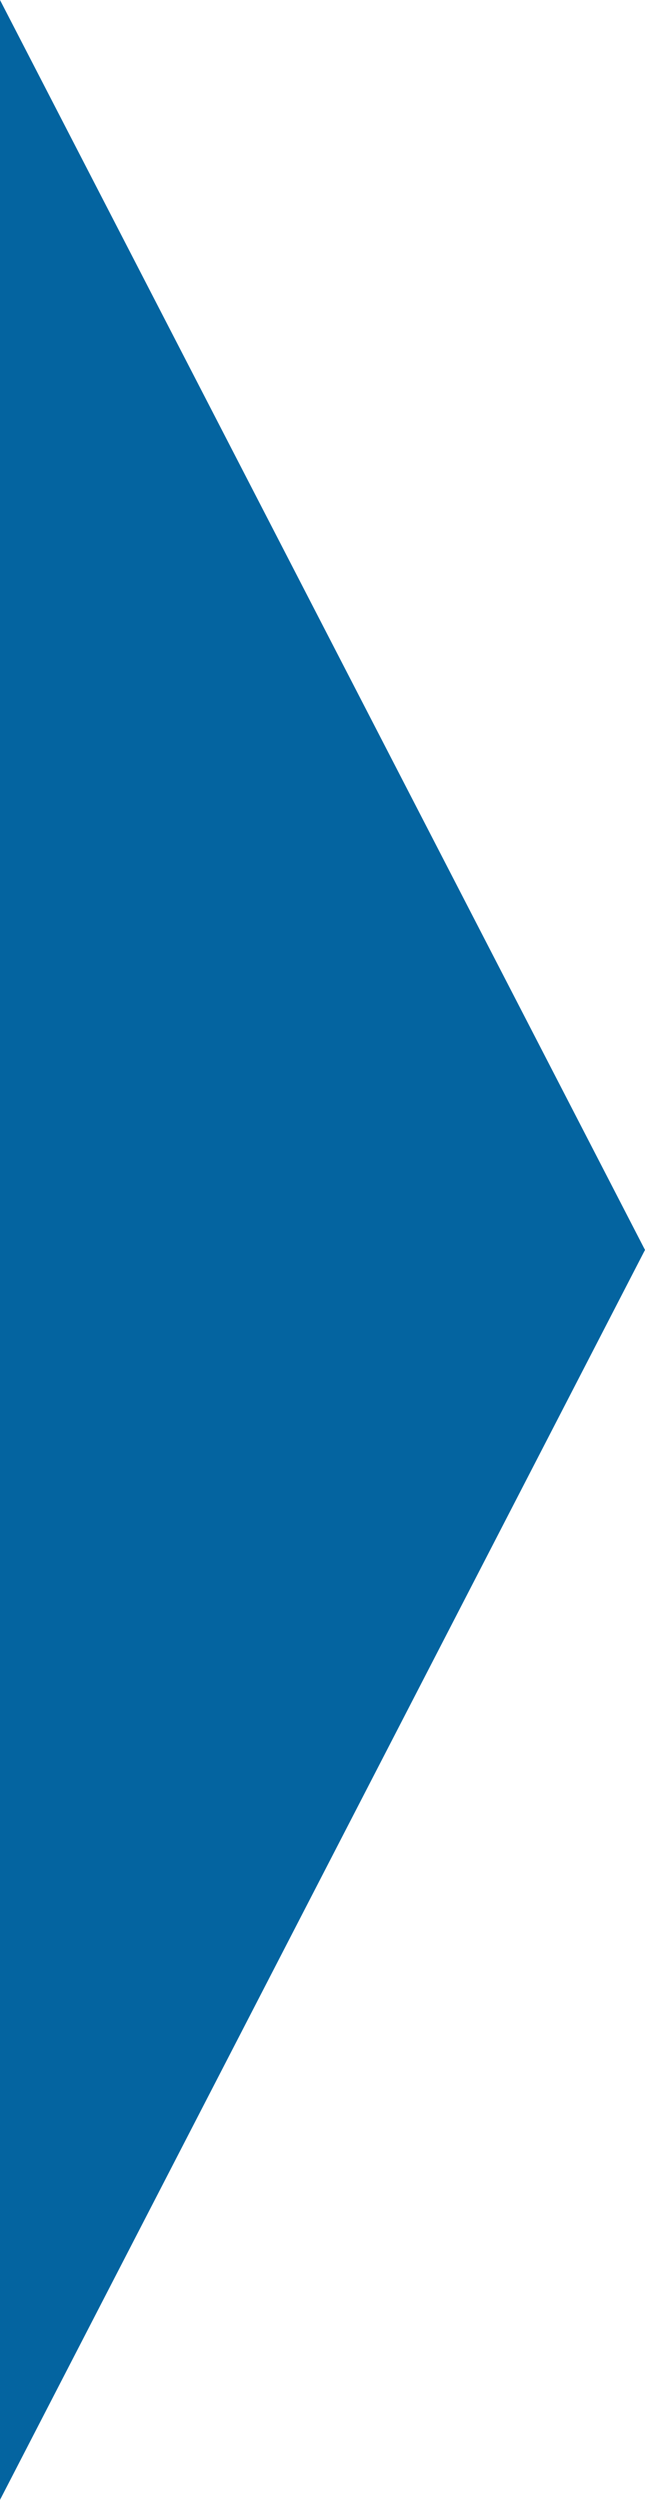 <?xml version="1.0" encoding="utf-8"?>
<!-- Generator: Adobe Illustrator 18.0.0, SVG Export Plug-In . SVG Version: 6.00 Build 0)  -->
<!DOCTYPE svg PUBLIC "-//W3C//DTD SVG 1.1//EN" "http://www.w3.org/Graphics/SVG/1.1/DTD/svg11.dtd">
<svg version="1.1" id="Layer_1" xmlns="http://www.w3.org/2000/svg" xmlns:xlink="http://www.w3.org/1999/xlink" x="0px" y="0px"
	 width="16px" height="62px" viewBox="0 0 16 62" enable-background="new 0 0 16 62" xml:space="preserve">
<polygon fill="#0464A0" points="0,0 16,31 0,62 "/>
<path fill="#035587" d="M16,0"/>
</svg>
